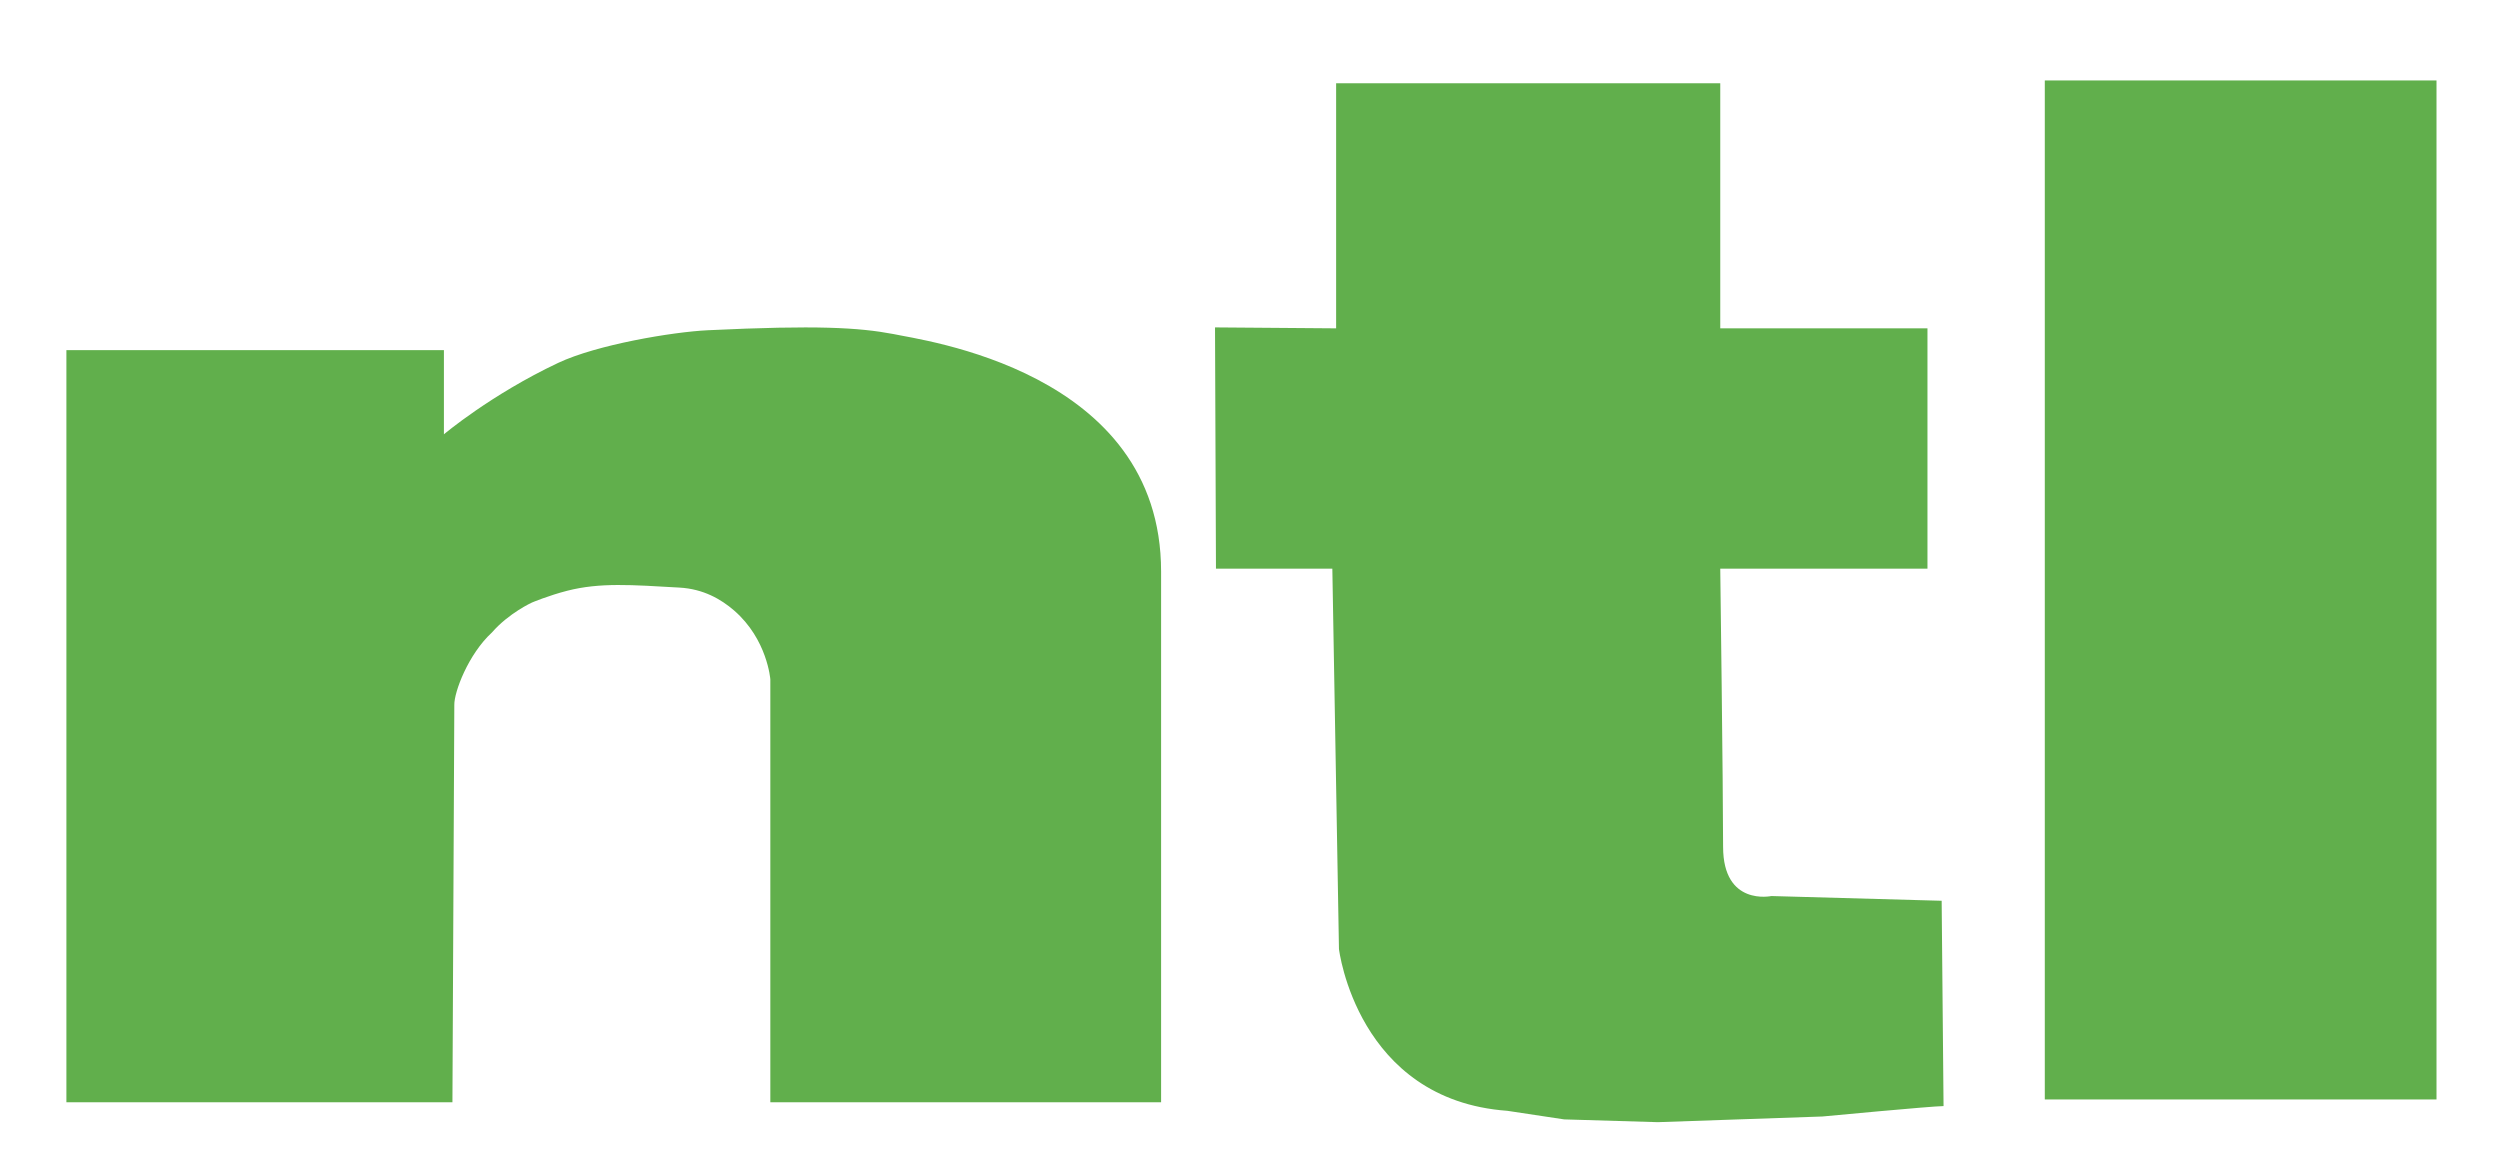<?xml version="1.0" encoding="utf-8"?>
<!-- Generator: Adobe Illustrator 14.0.0, SVG Export Plug-In . SVG Version: 6.00 Build 43363)  -->
<!DOCTYPE svg PUBLIC "-//W3C//DTD SVG 1.1//EN" "http://www.w3.org/Graphics/SVG/1.1/DTD/svg11.dtd">
<svg version="1.1" id="Layer_1" xmlns:x="http://ns.adobe.com/Extensibility/1.0/" xmlns:i="http://ns.adobe.com/AdobeIllustrator/10.0/" xmlns:graph="http://ns.adobe.com/Graphs/1.0/"
	 xmlns="http://www.w3.org/2000/svg" xmlns:xlink="http://www.w3.org/1999/xlink" x="0px" y="0px" width="660.572px"
	 height="308.984px" viewBox="0 0 660.572 308.984" enable-background="new 0 0 660.572 308.984" xml:space="preserve">
<switch>
	<g>
		<path fill="#61AF4C" d="M17.544,291.258V92.508h99.75v22.25c0,0,12.406-10.479,30.182-18.869
			c10.233-4.826,30.263-8.186,39.568-8.631c28.848-1.382,39.848-0.716,49,1c7.181,1.618,70.75,9.5,70.75,62.75s0,140.25,0,140.25
			h-103.25v-111.75c0,0-0.775-10.579-9.583-18.205c-3.438-2.977-8.111-5.688-14.417-6.045c-12.652-0.716-20.985-1.383-29.661,0.834
			c-4.931,1.26-9.325,3.116-9.325,3.116s-6.086,2.755-10.583,7.918c-6.25,5.75-10,15.75-9.931,19.132l-0.5,105H17.544z"/>
		<path fill="#61AF4C" d="M353.043,22.007v64.75l-32-0.25l0.25,63.75h30.75l1.75,100.501c0,0,4.767,39.887,44.5,42.75l15,2.266
			l24.75,0.734l43.5-1.5c0,0,29-2.75,32-2.75l-0.5-54.25l-45-1.25c0,0-12.75,2.75-12.75-13c0-15.751-0.75-73.5-0.75-73.5l54.75,0
			v-63.5l-54.75,0v-64.75H353.043z"/>
		<rect x="540.294" y="21.258" fill="#61AF4C" width="103.5" height="269.25"/>
	</g>
</switch>
</svg>
